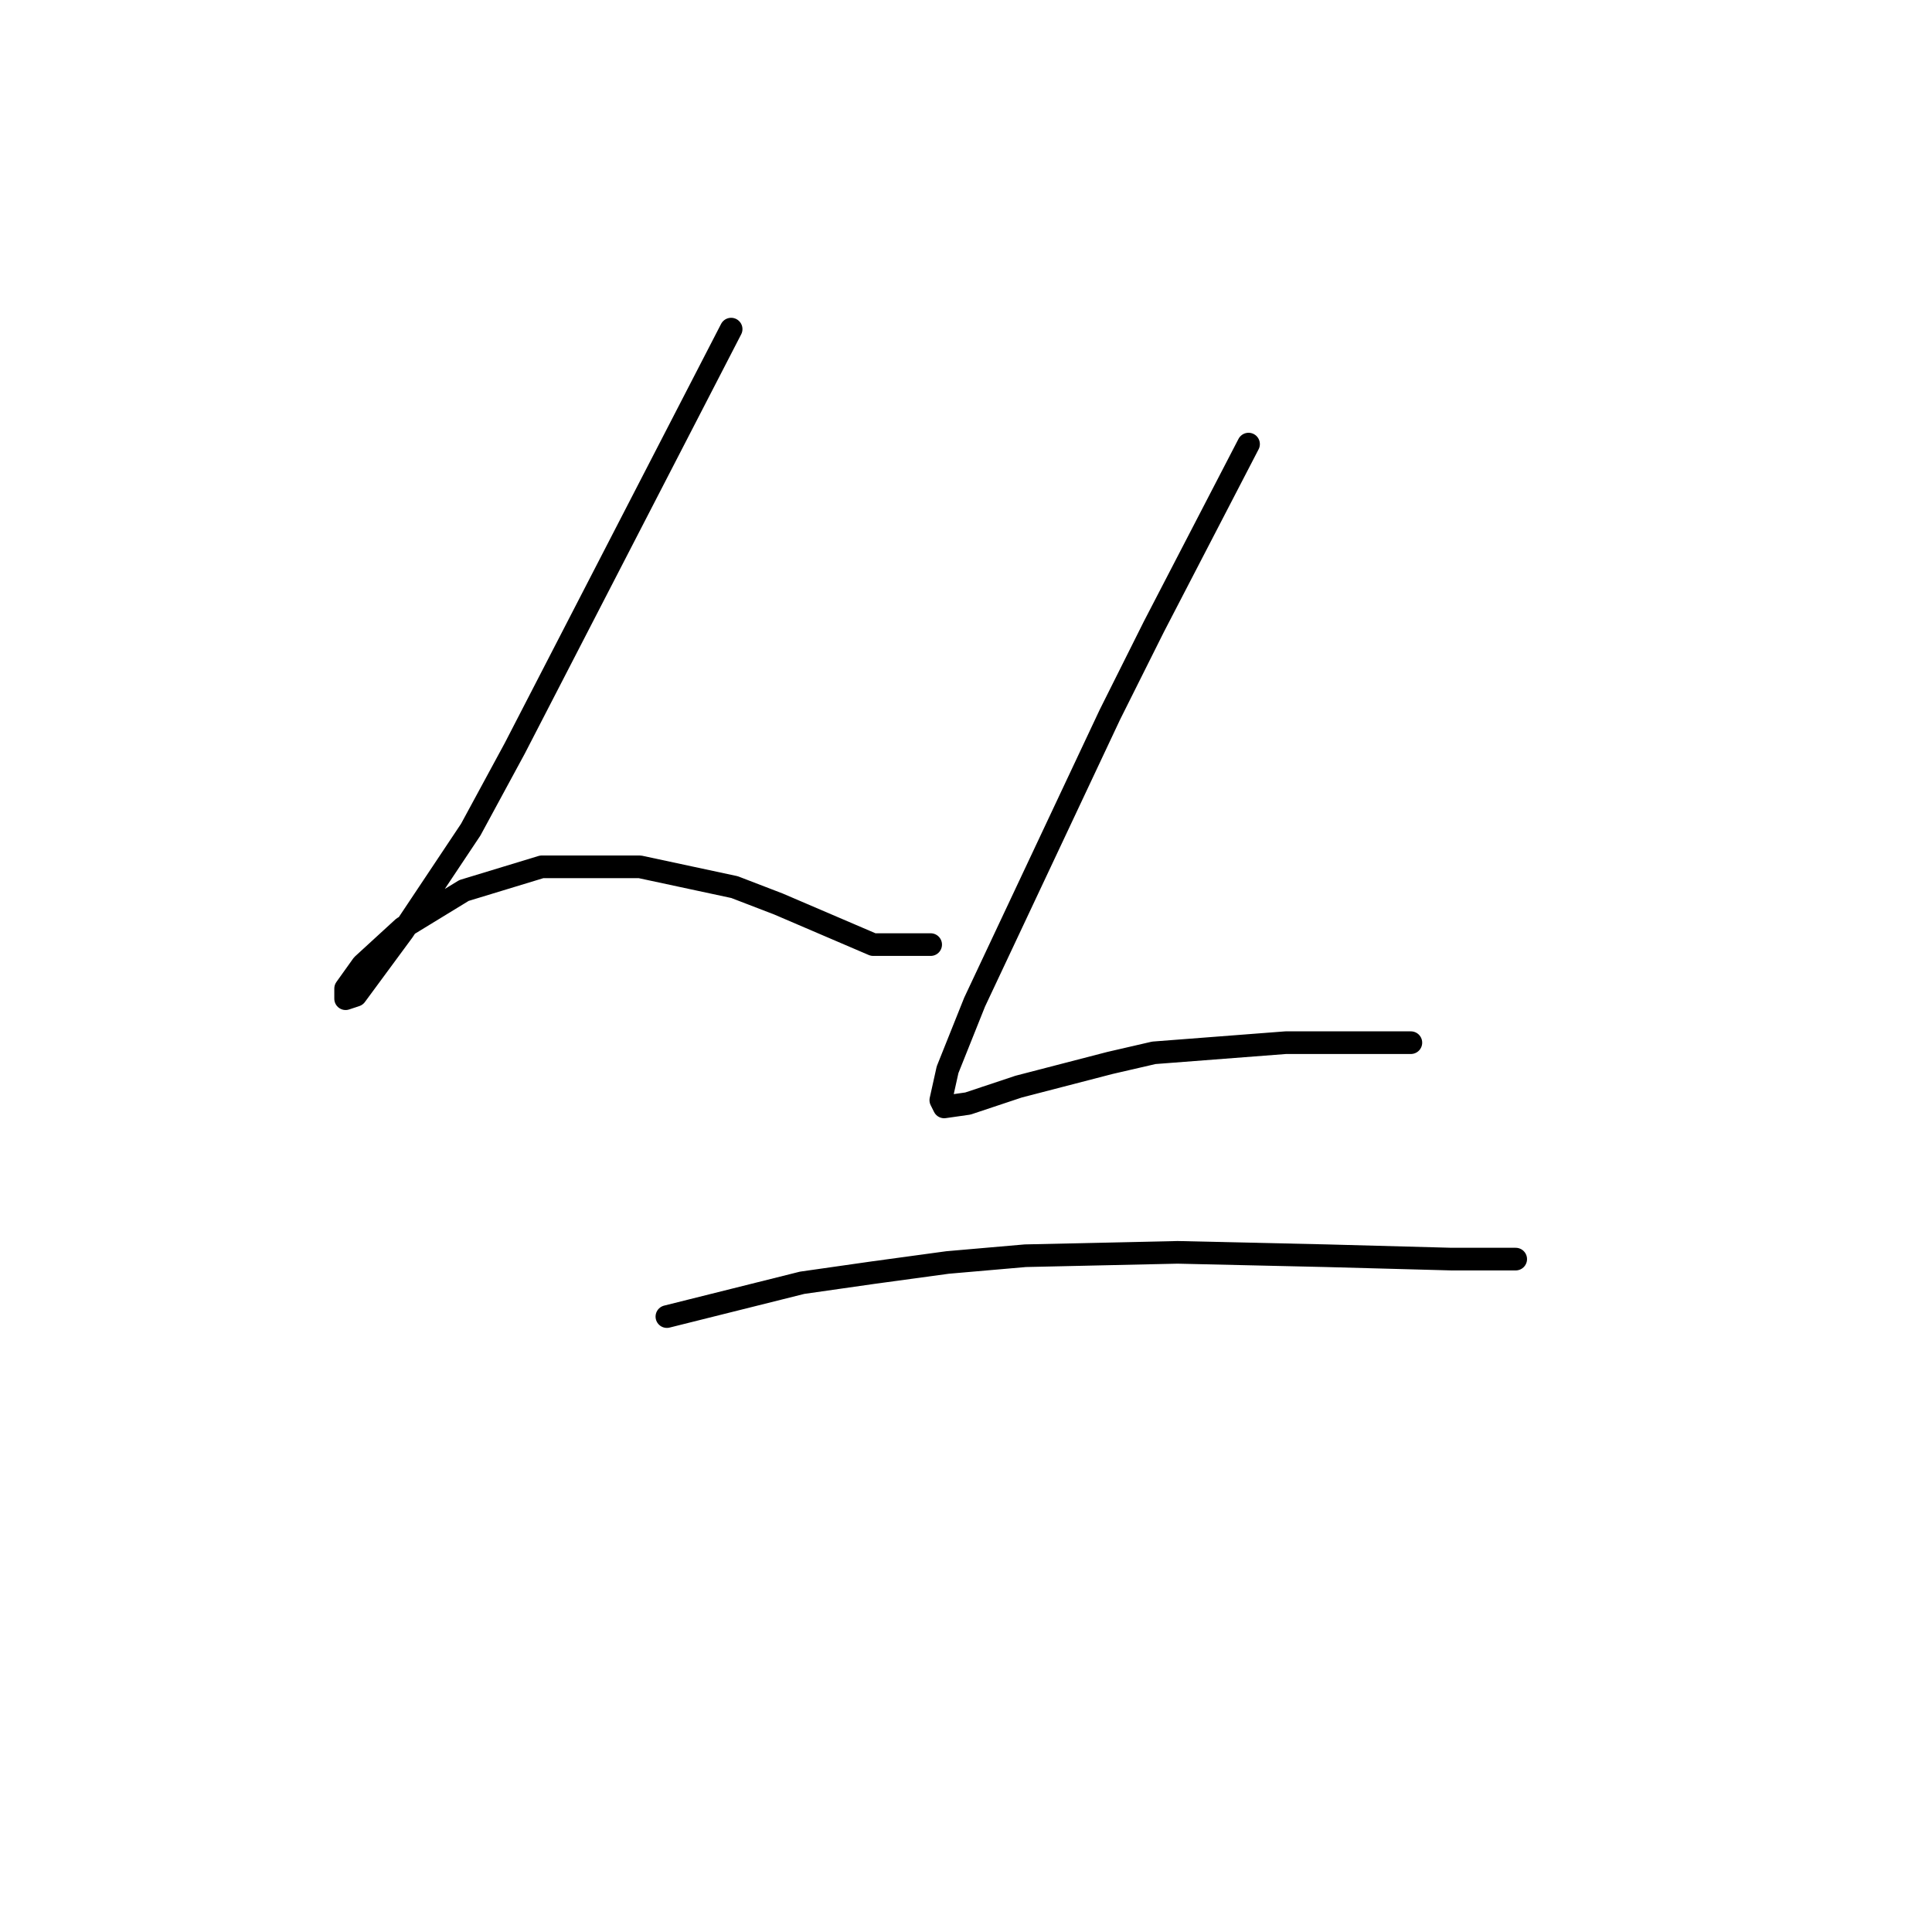 <?xml version="1.0" standalone="no"?>
    <svg width="256" height="256" xmlns="http://www.w3.org/2000/svg" version="1.1">
    <polyline stroke="black" stroke-width="3" stroke-linecap="round" fill="transparent" stroke-linejoin="round" points="96.88 43.61 82.541 71.392 68.202 99.174 62.376 109.929 53.414 123.372 47.141 131.886 45.796 132.334 45.796 130.99 48.037 127.853 53.414 122.924 61.48 117.995 71.786 114.858 84.781 114.858 97.328 117.547 103.153 119.787 115.7 125.164 123.318 125.164 123.318 125.164 " />
        <polyline stroke="black" stroke-width="3" stroke-linecap="round" fill="transparent" stroke-linejoin="round" points="165.439 58.845 159.166 70.944 152.893 83.043 147.067 94.694 136.313 117.547 129.143 132.782 125.558 141.744 124.662 145.777 125.11 146.673 128.247 146.225 134.969 143.985 147.067 140.848 152.893 139.504 170.369 138.159 180.227 138.159 186.948 138.159 186.948 138.159 " />
        <polyline stroke="black" stroke-width="3" stroke-linecap="round" fill="transparent" stroke-linejoin="round" points="88.366 174.455 97.328 172.215 106.29 169.974 115.7 168.63 125.558 167.286 135.865 166.39 156.029 165.942 175.746 166.39 192.325 166.838 200.839 166.838 200.839 166.838 " />
        </svg>